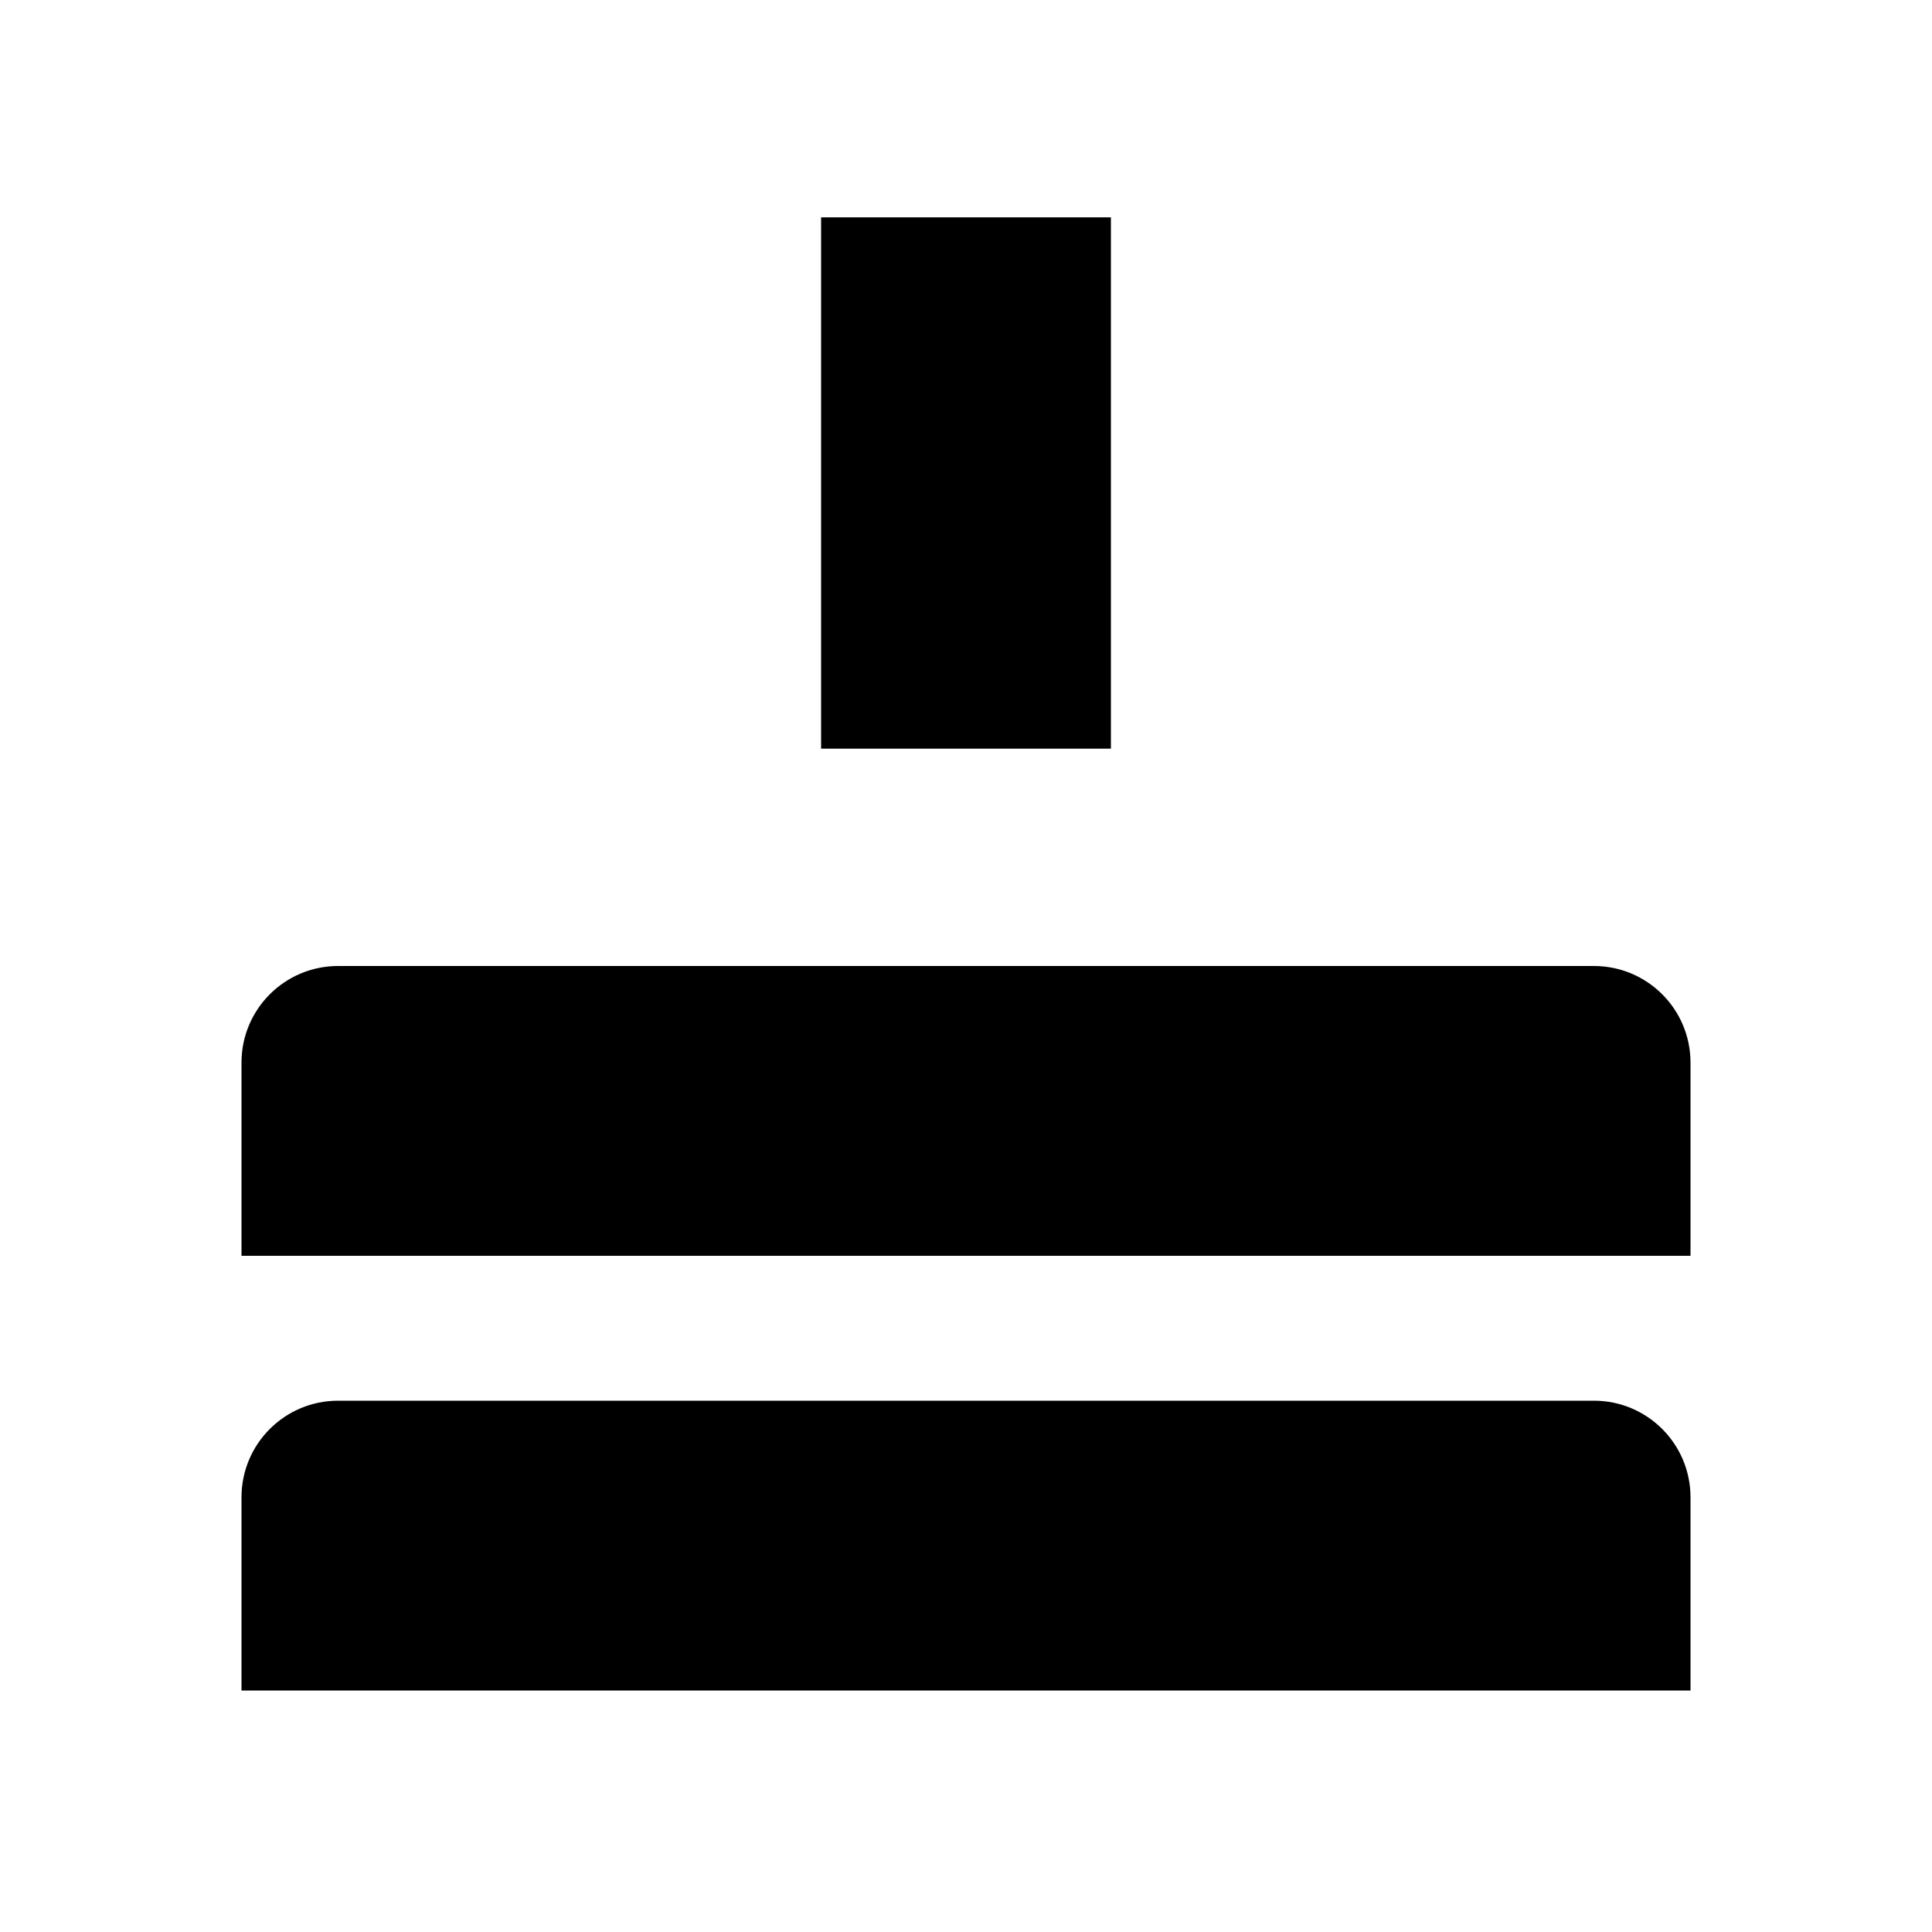 <svg width="40" height="40" viewBox="0 0 40 40" fill="none" xmlns="http://www.w3.org/2000/svg">
<path d="M5 35V31C5 29.895 5.895 29 7 29H33C34.105 29 35 29.895 35 31V35H5Z" fill="black"/>
<rect x="17" y="4.5" width="6" height="11" fill="black"/>
<path d="M33 20C34.105 20 35 20.895 35 22V26H5V22C5 20.895 5.895 20 7 20H33Z" fill="black"/>
</svg>
